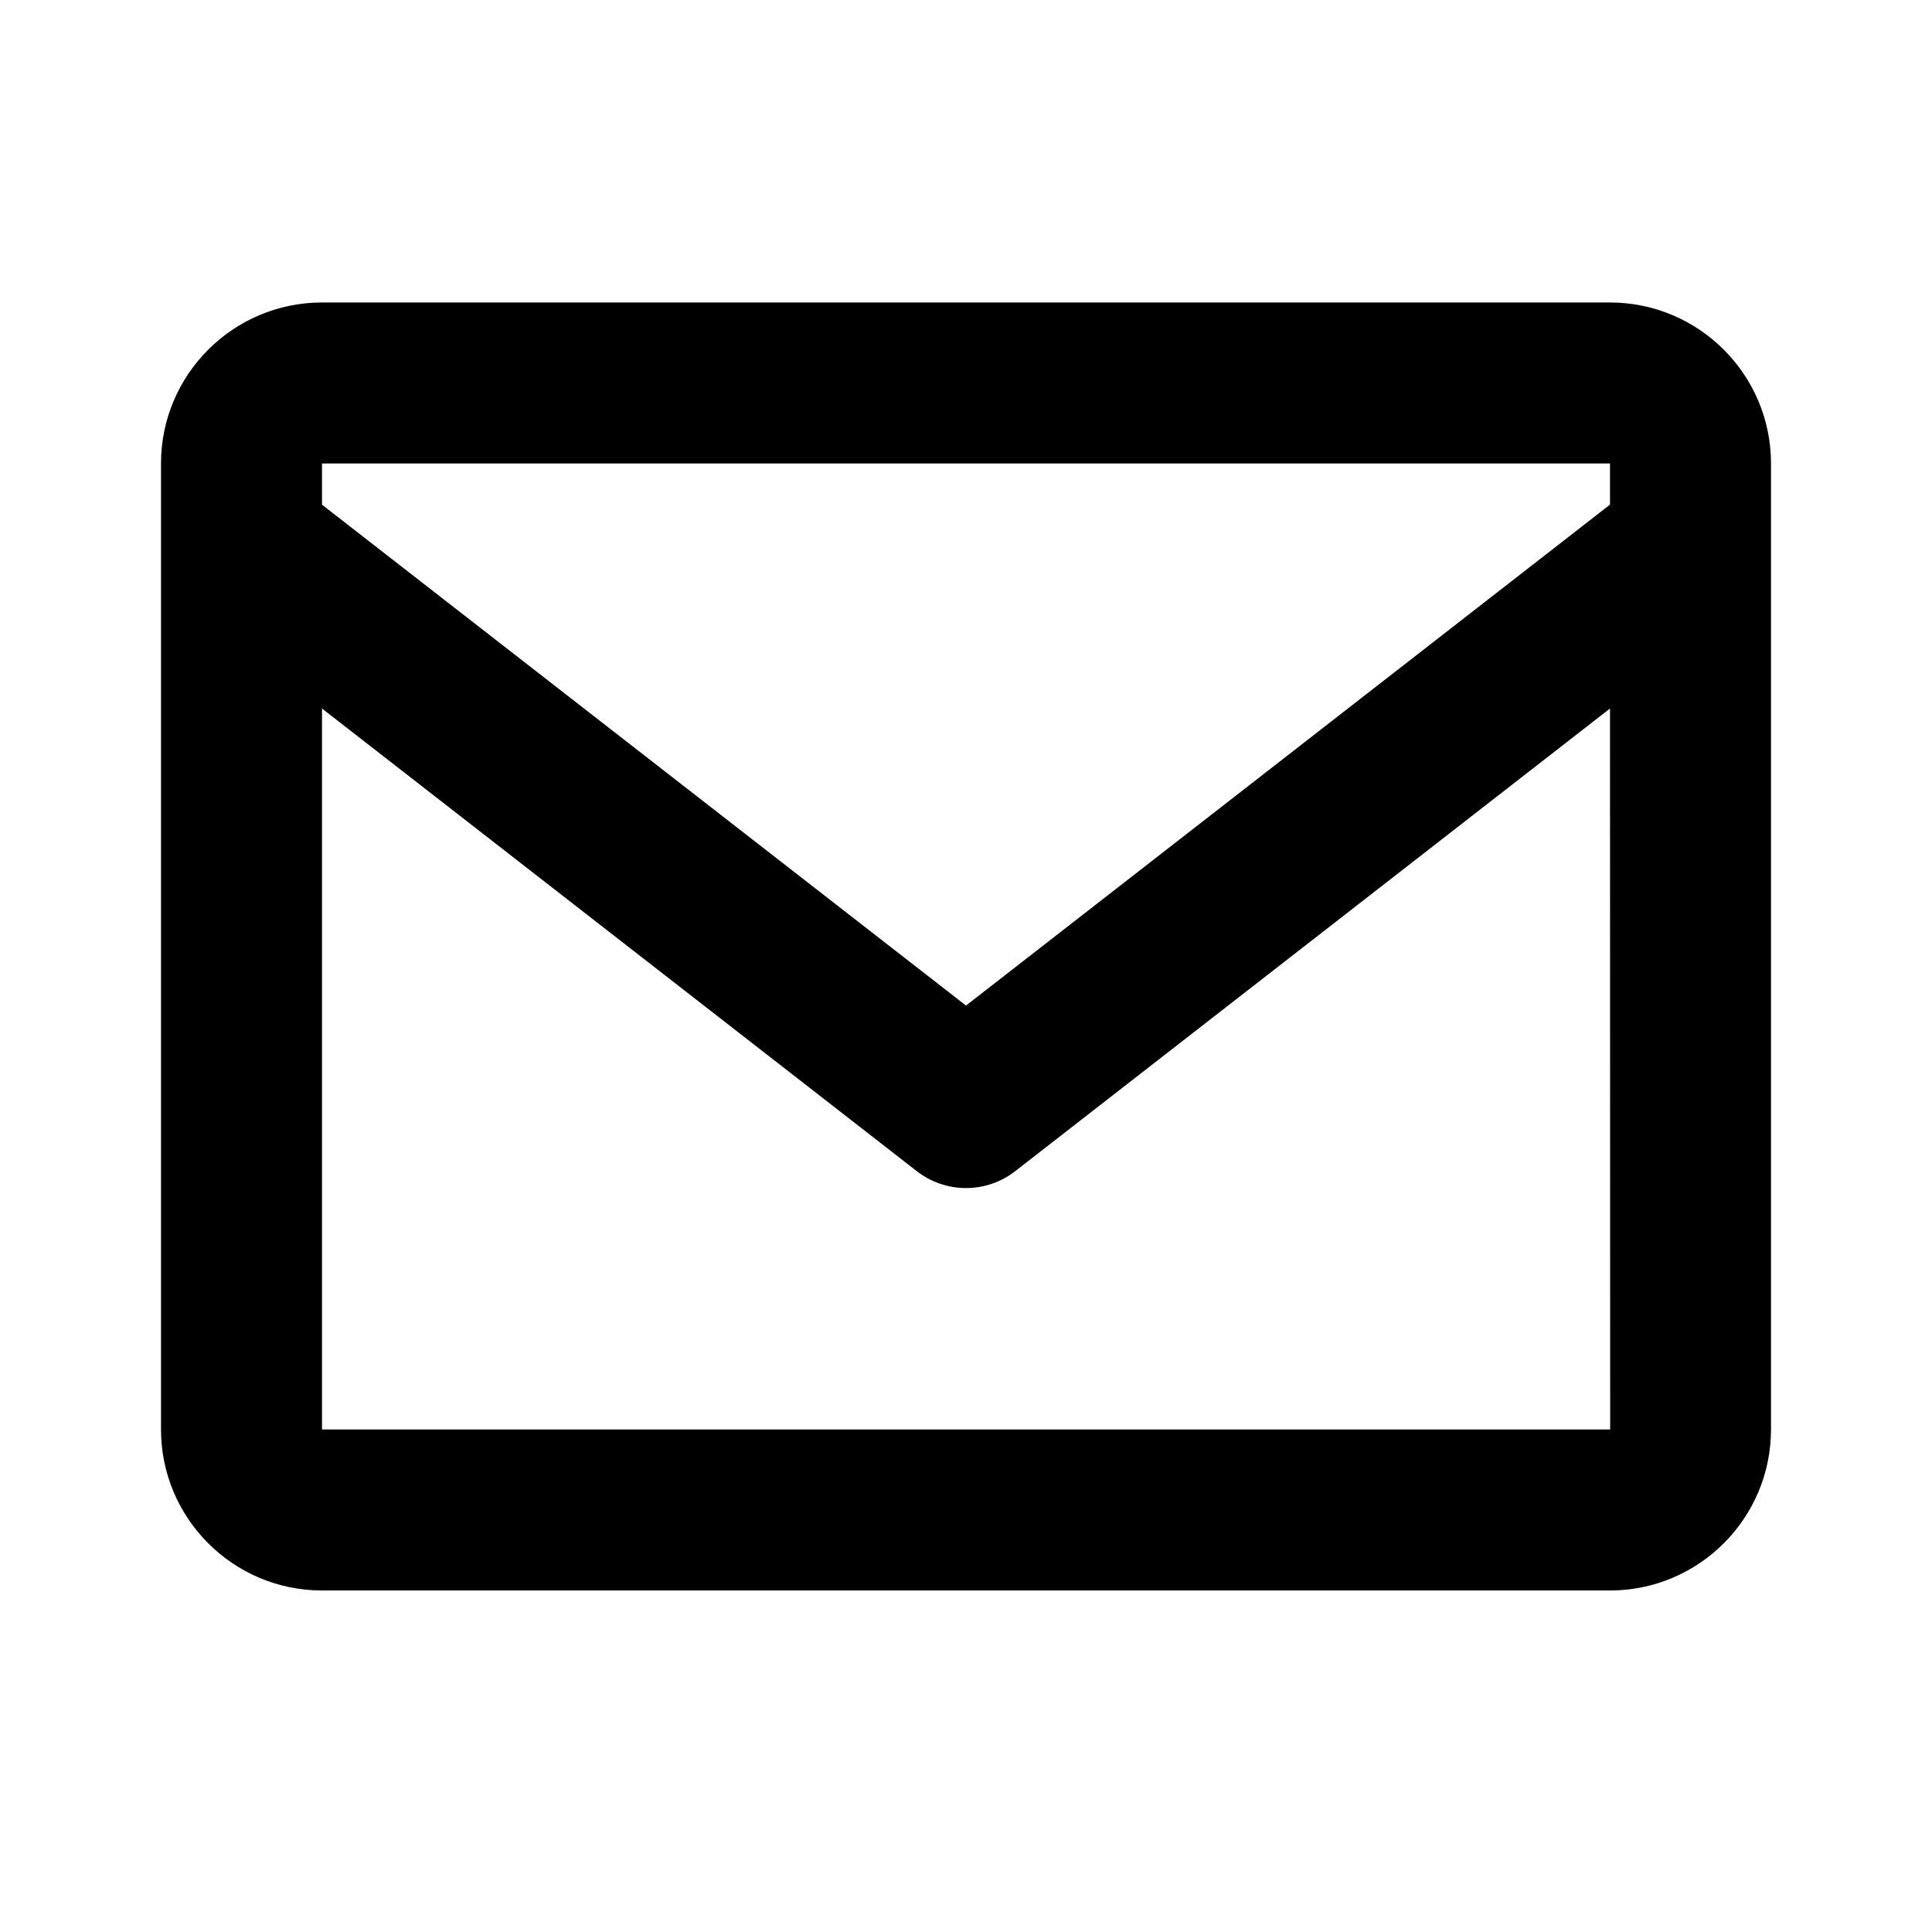 <svg width="48" height="48" viewBox="0 0 48 48" fill="none" xmlns="http://www.w3.org/2000/svg">
<path d="M40 7.515H8C5.794 7.515 4 9.309 4 11.515V35.515C4 37.721 5.794 39.515 8 39.515H40C42.206 39.515 44 37.721 44 35.515V11.515C44 9.309 42.206 7.515 40 7.515ZM40 11.515V12.537L24 24.983L8 12.539V11.515H40ZM8 35.515V17.603L22.772 29.093C23.122 29.368 23.555 29.517 24 29.517C24.445 29.517 24.878 29.368 25.228 29.093L40 17.603L40.004 35.515H8Z" fill="black"/>
</svg>
